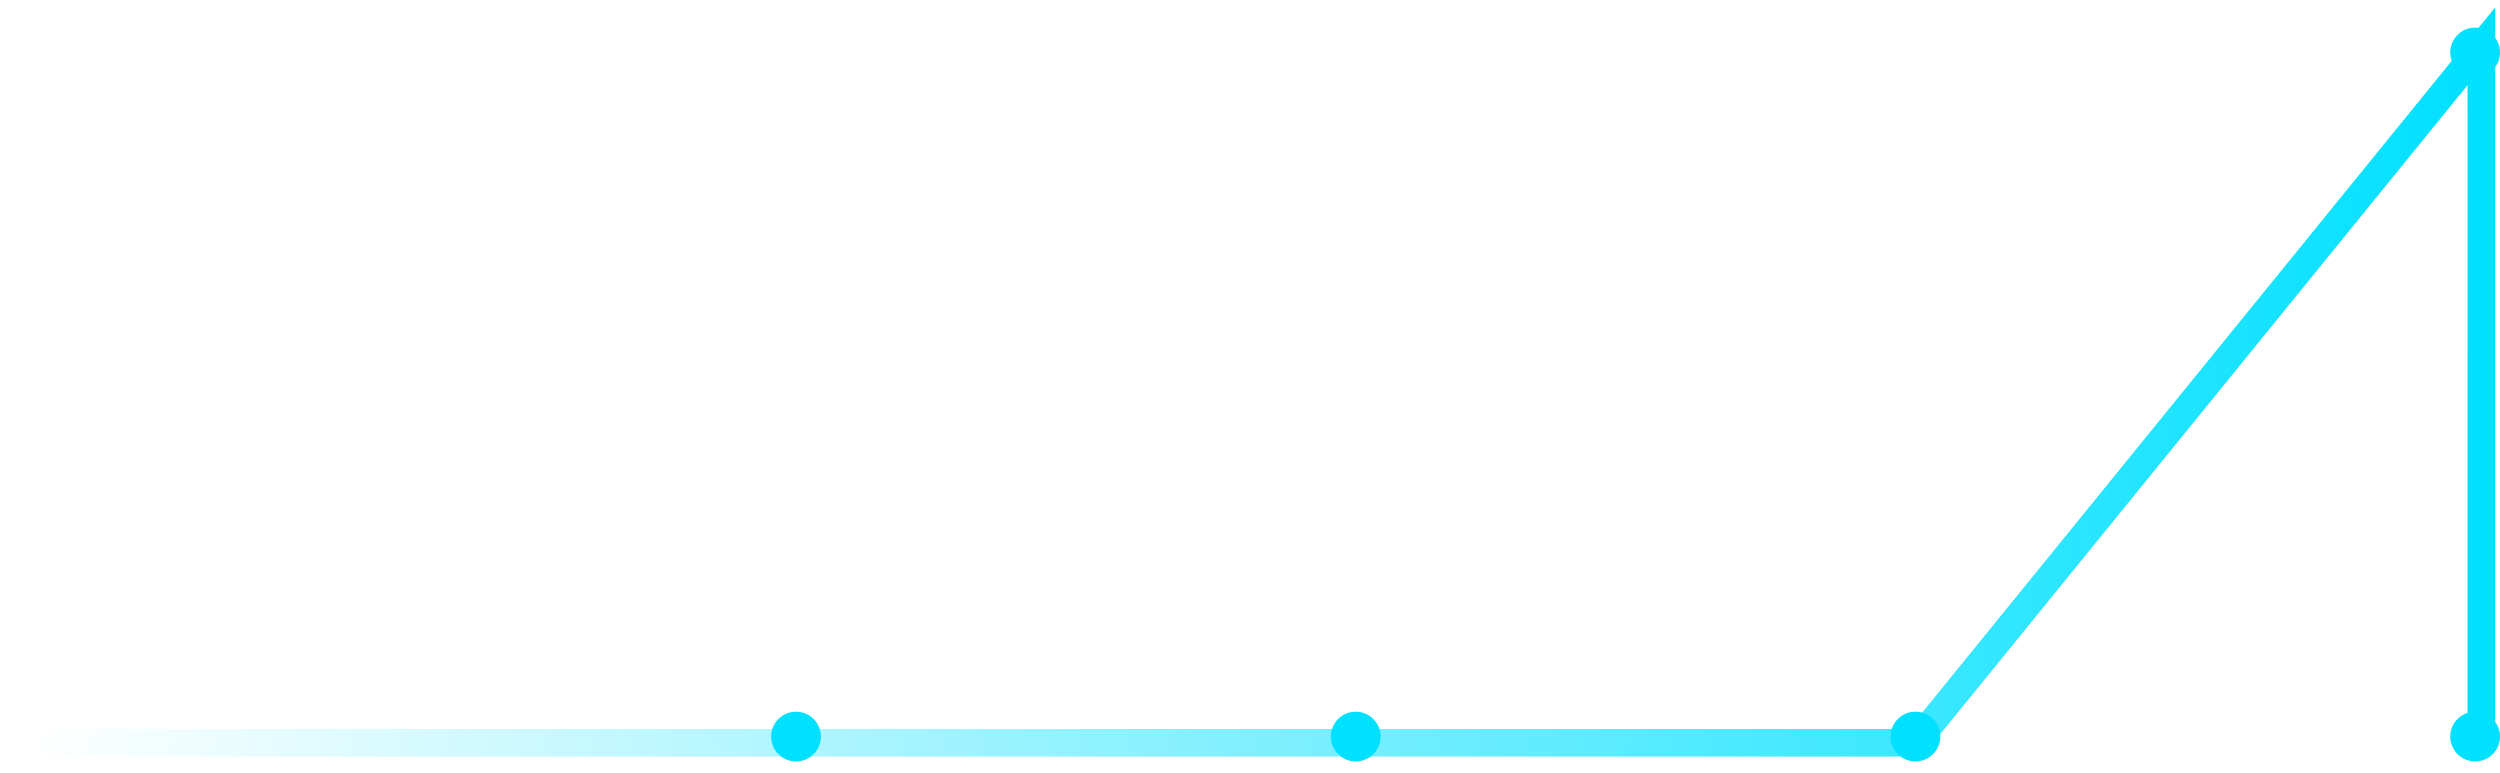 <svg width="181" height="56" viewBox="0 0 181 56" fill="none" xmlns="http://www.w3.org/2000/svg">
<circle cx="179.199" cy="53.328" r="1.801" transform="rotate(90 179.199 53.328)" fill="#00E0FF"/>
<circle cx="138.677" cy="53.328" r="1.801" transform="rotate(90 138.677 53.328)" fill="#00E0FF"/>
<circle cx="98.154" cy="53.328" r="1.801" transform="rotate(90 98.154 53.328)" fill="#00E0FF"/>
<circle cx="57.632" cy="53.328" r="1.801" transform="rotate(90 57.632 53.328)" fill="#00E0FF"/>
<circle cx="179.199" cy="3.801" r="1.801" transform="rotate(90 179.199 3.801)" fill="#00E0FF"/>
<path d="M179.649 53.778L179.649 3.351L138.677 53.778L98.154 53.778L-7.99543e-05 53.778" stroke="url(#paint0_linear_2032_2916)" stroke-width="2"/>
<defs>
<linearGradient id="paint0_linear_2032_2916" x1="179.649" y1="28.564" x2="2.701" y2="26.313" gradientUnits="userSpaceOnUse">
<stop stop-color="#00E0FF"/>
<stop offset="1" stop-color="#00E0FF" stop-opacity="0"/>
</linearGradient>
</defs>
</svg>
